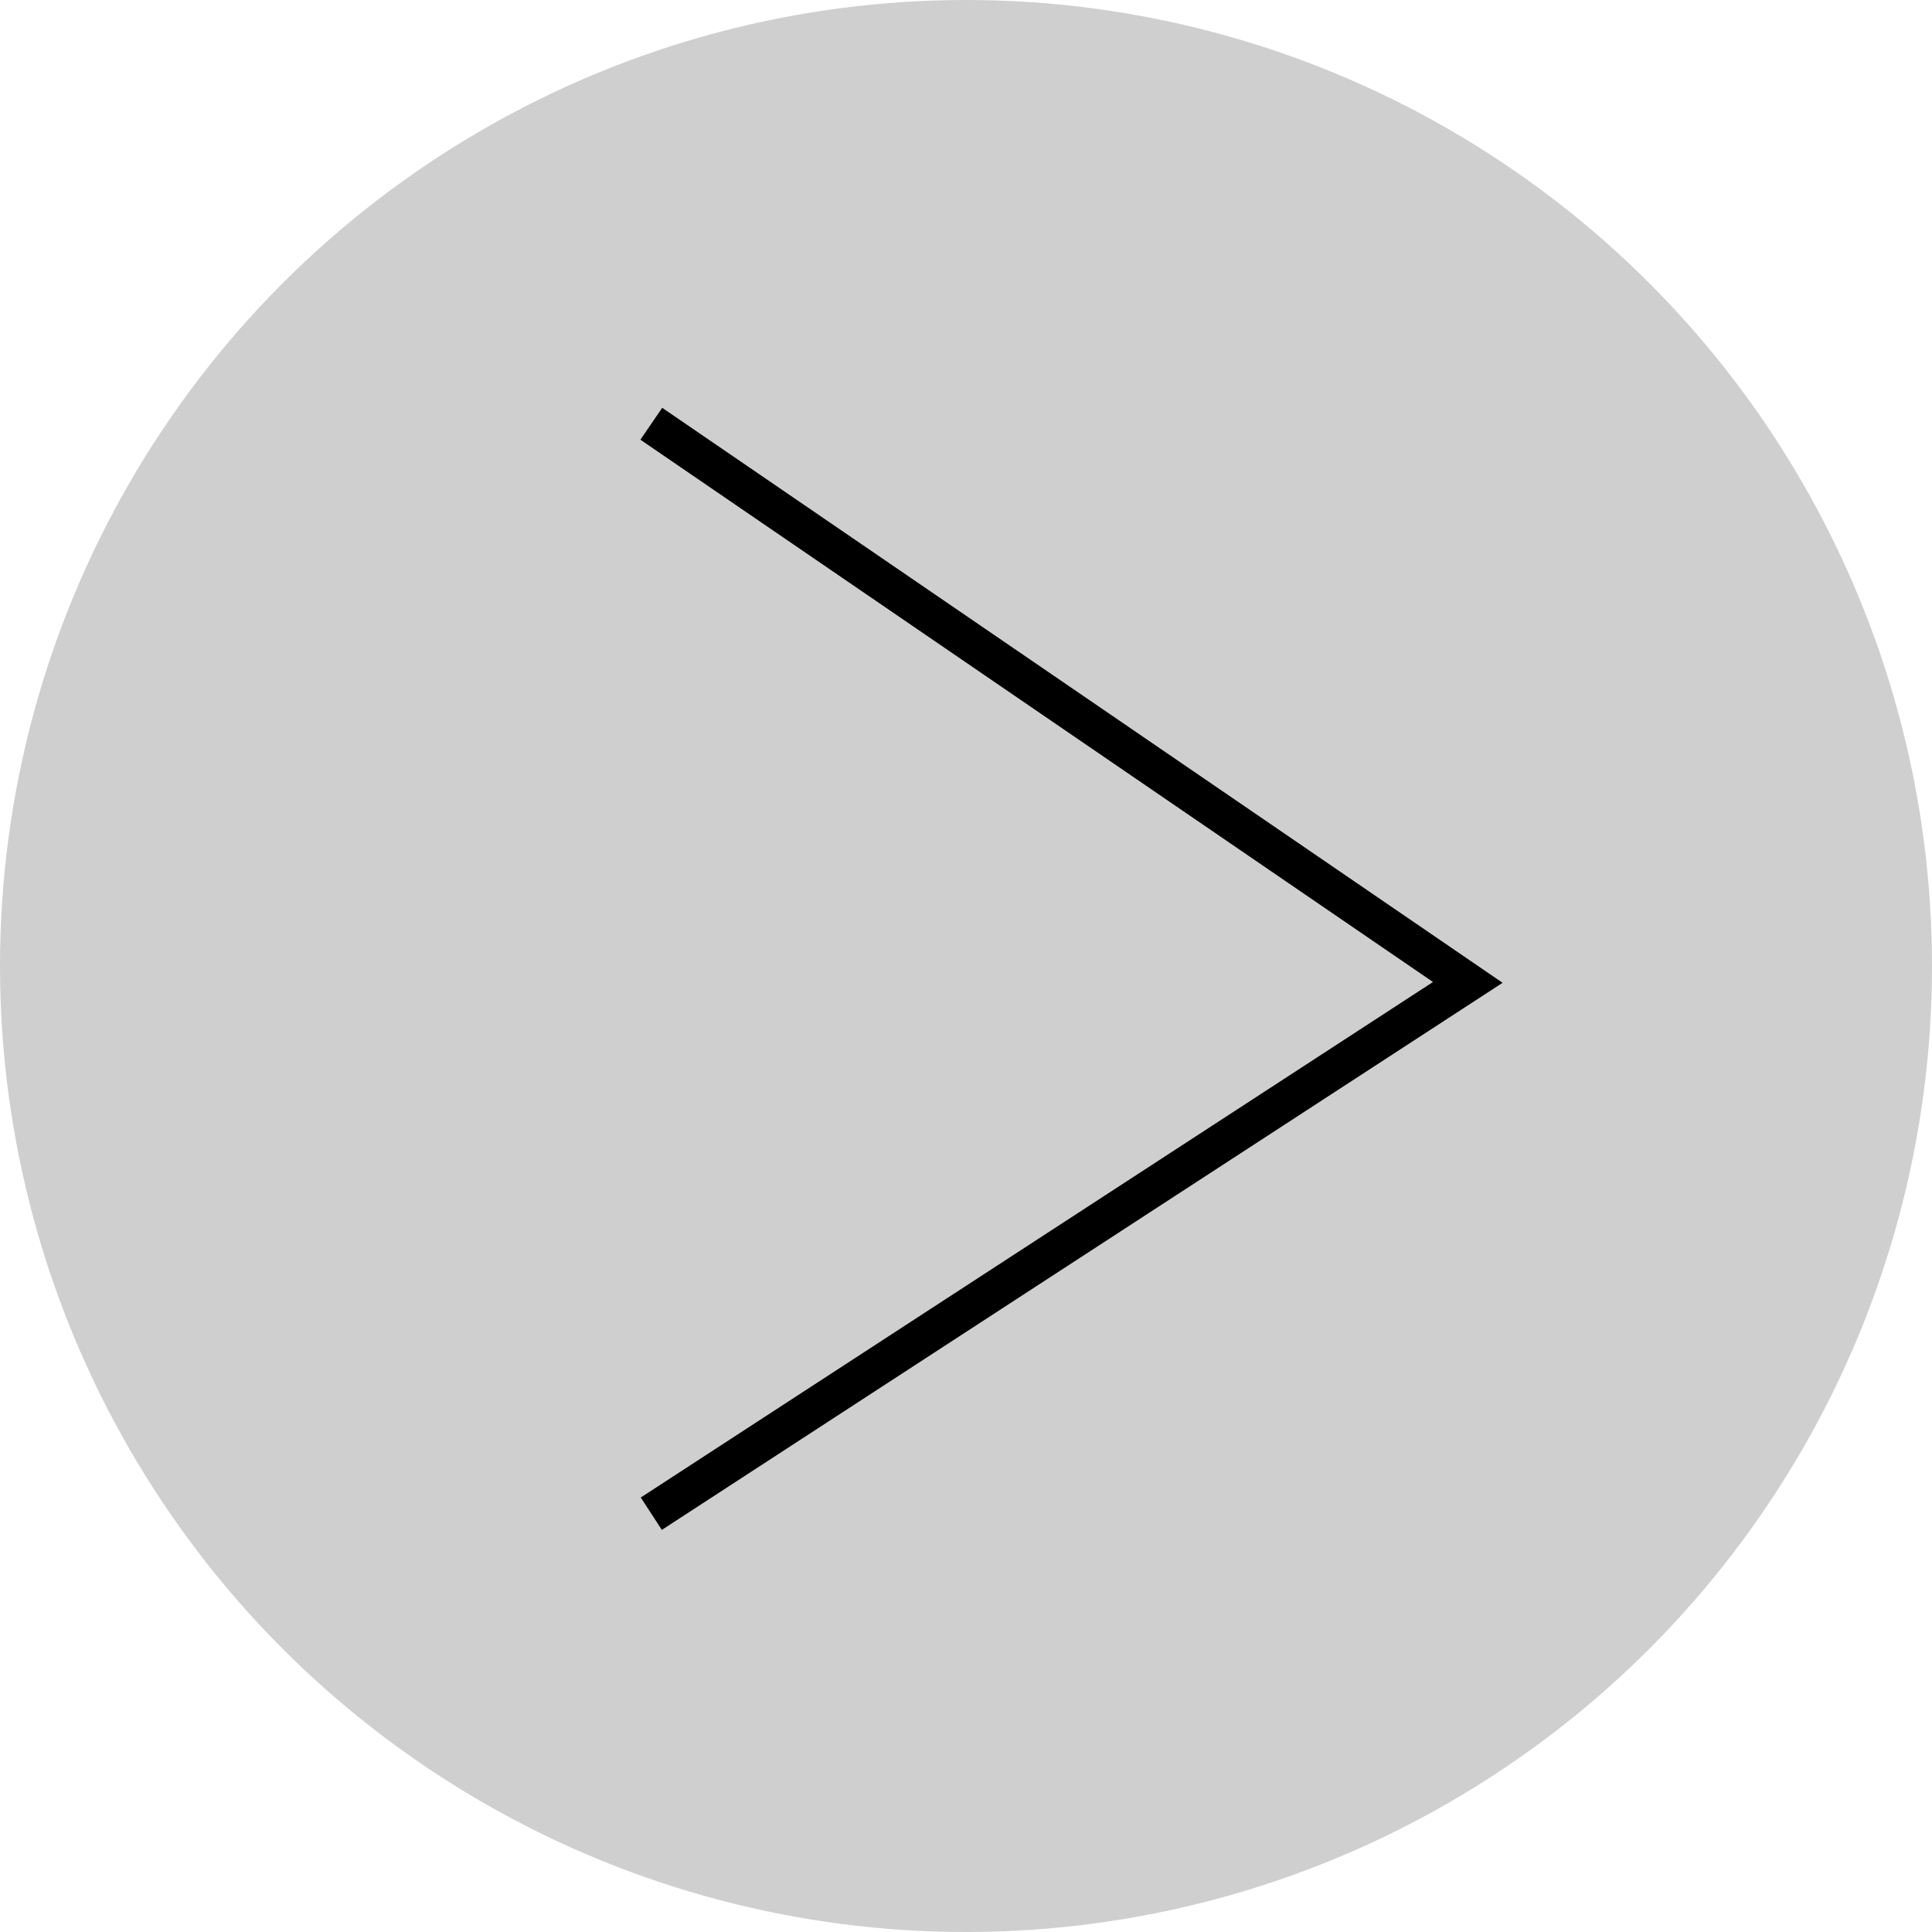<svg xmlns="http://www.w3.org/2000/svg" width="80" height="80" viewBox="0 0 80 80">
  <g id="Group_260" data-name="Group 260" transform="translate(19358 4391.021)">
    <g id="Group_257" data-name="Group 257" transform="translate(-19765 -5583.4)">
      <circle id="Ellipse_697" data-name="Ellipse 697" cx="40" cy="40" r="40" transform="translate(487 1272.379) rotate(180)" fill="#cfcfcf"/>
      <path id="Path_54" data-name="Path 54" d="M-19989.508-5668.266l33.809,23.132-33.809,22" transform="translate(20423.477 6878.192)" fill="none" stroke="#000" stroke-width="1.6"/>
    </g>
  </g>
</svg>

